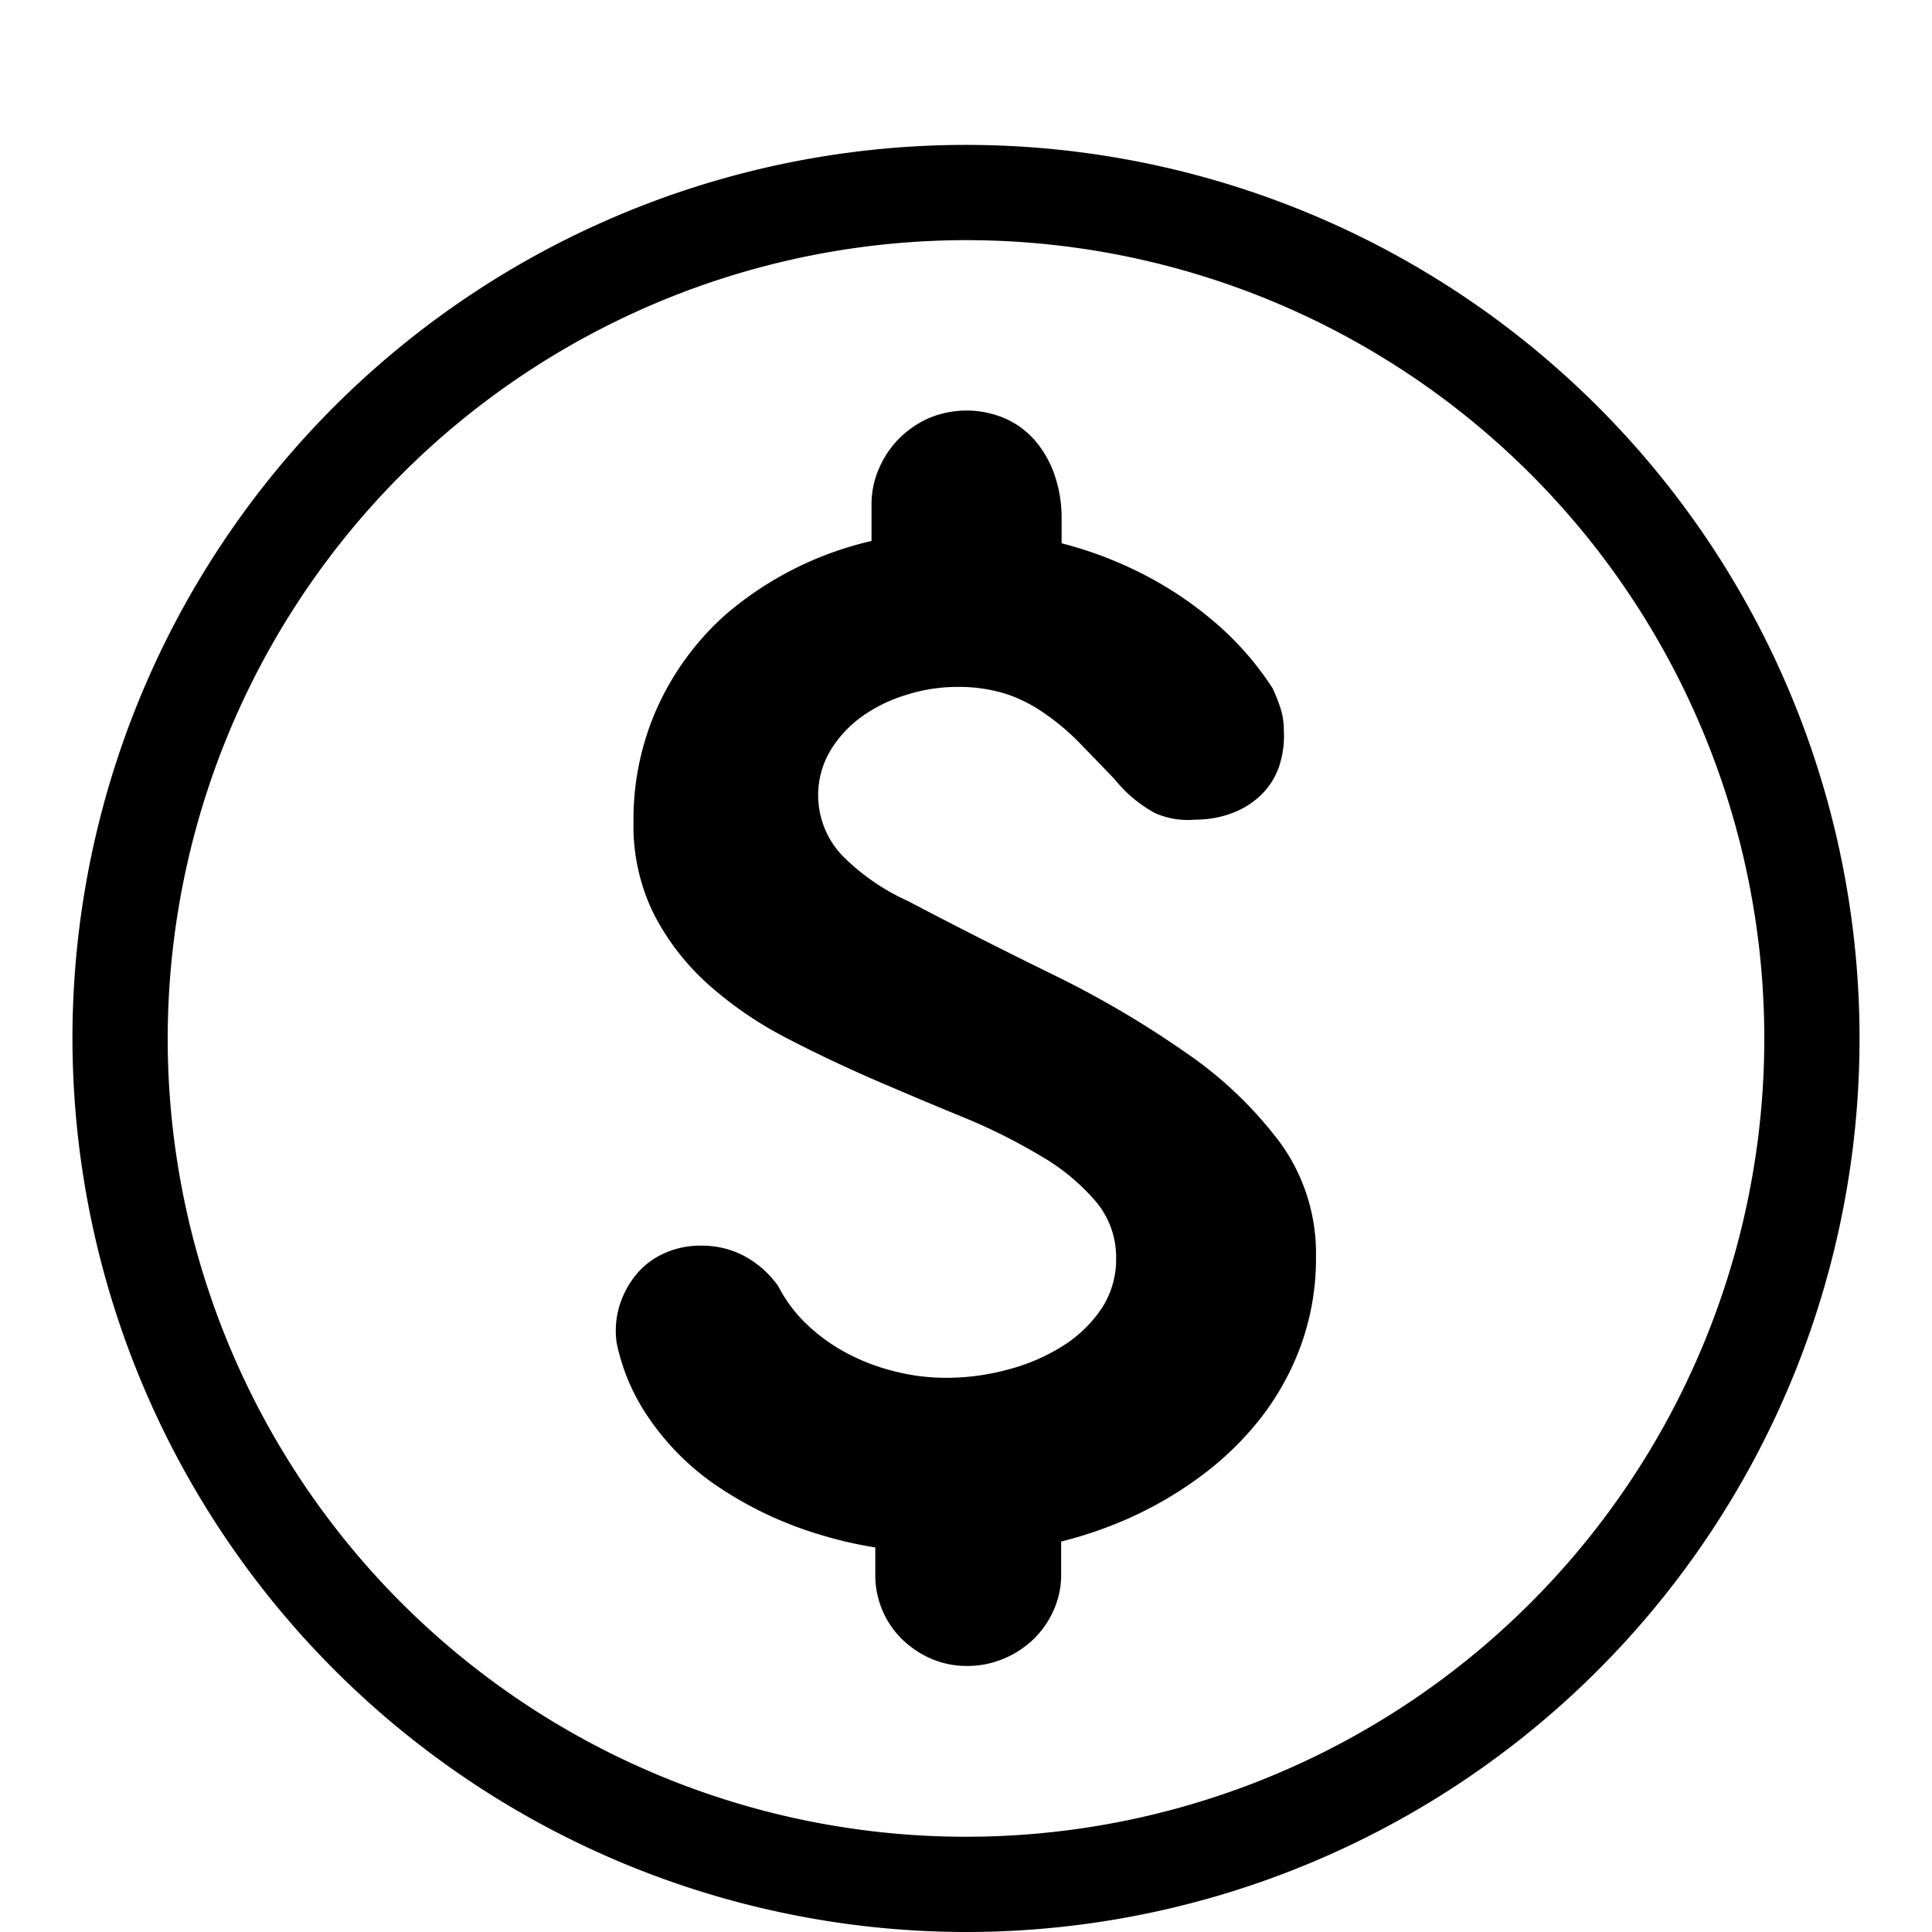 <svg id="Camada_1" data-name="Camada 1" xmlns="http://www.w3.org/2000/svg" viewBox="0 0 200 200"><title>Doações - Unitária</title><path d="M67.16,146.78a26.47,26.47,0,0,0,7,7A38.67,38.67,0,0,0,85,158.9a41.21,41.21,0,0,0,5.61,1.29V163a9.28,9.28,0,0,0,2.8,6.72,10.2,10.2,0,0,0,3,2,9.38,9.38,0,0,0,3.71.74,9.68,9.68,0,0,0,3.75-.74,10,10,0,0,0,3.09-2,9.7,9.7,0,0,0,2.1-3,8.92,8.92,0,0,0,.79-3.71v-3.43a42.73,42.73,0,0,0,6.76-2.3,39.73,39.73,0,0,0,7.62-4.41,32.19,32.19,0,0,0,6.27-6.06,27.7,27.7,0,0,0,4.2-7.62,26.37,26.37,0,0,0,1.53-9.07,19.51,19.51,0,0,0-3.71-11.83,41.38,41.38,0,0,0-9.69-9.27,102.52,102.52,0,0,0-13.56-8Q101.69,97.32,94,93.28a22.84,22.84,0,0,1-6.68-4.58,9.07,9.07,0,0,1-1.36-11,12,12,0,0,1,3.3-3.55,15.66,15.66,0,0,1,4.57-2.22A17.47,17.47,0,0,1,99,71.11a16.48,16.48,0,0,1,5.07.7,15,15,0,0,1,4,2,24.53,24.53,0,0,1,3.59,3c1.15,1.19,2.39,2.46,3.71,3.84a13.88,13.88,0,0,0,4.16,3.5,8.29,8.29,0,0,0,4.17.7,10.88,10.88,0,0,0,3.58-.58,8.77,8.77,0,0,0,3-1.73,7.56,7.56,0,0,0,2-2.84,9.8,9.8,0,0,0,.62-4.08,7.41,7.41,0,0,0-.33-2.27,18.63,18.63,0,0,0-.83-2.1,31.47,31.47,0,0,0-5.85-6.72,38,38,0,0,0-7.67-5.15,40.76,40.76,0,0,0-8.32-3.14V53.63a13.64,13.64,0,0,0-.66-4.25,11,11,0,0,0-1.9-3.54,8.84,8.84,0,0,0-3.09-2.43,10.09,10.09,0,0,0-8.08-.13,10.27,10.27,0,0,0-3.09,2.11A10.06,10.06,0,0,0,91,48.48a9.2,9.2,0,0,0-.78,3.75V56a35.38,35.38,0,0,0-15,7.53,28.71,28.71,0,0,0-7.09,9.52,28.21,28.21,0,0,0-2.55,12,20.6,20.6,0,0,0,2.14,9.64,25.32,25.32,0,0,0,5.65,7.26,38.94,38.94,0,0,0,8,5.48q4.49,2.34,9.19,4.37t9.19,3.87a60.7,60.7,0,0,1,8,4,22,22,0,0,1,5.65,4.66,8.94,8.94,0,0,1,2.14,5.93,9.21,9.21,0,0,1-1.56,5.28,13.5,13.5,0,0,1-4.08,3.87,20.33,20.33,0,0,1-5.65,2.39,24.22,24.22,0,0,1-6.18.83,21.57,21.57,0,0,1-5.77-.75,21.11,21.11,0,0,1-5-2,18.6,18.6,0,0,1-4-3,14.66,14.66,0,0,1-2.72-3.71,10.19,10.19,0,0,0-3.67-3.22,9.32,9.32,0,0,0-4.16-1A9.09,9.09,0,0,0,68.23,130a8,8,0,0,0-2.89,2.64A9.25,9.25,0,0,0,64,135.65a8.82,8.82,0,0,0-.16,3.38A21.17,21.17,0,0,0,67.16,146.78Z"/><path d="M100,200A92.5,92.5,0,1,0,7.5,107.5,92.61,92.61,0,0,0,100,200Zm0-175.14A82.64,82.64,0,1,1,17.36,107.5,82.73,82.73,0,0,1,100,24.86Z"/></svg>